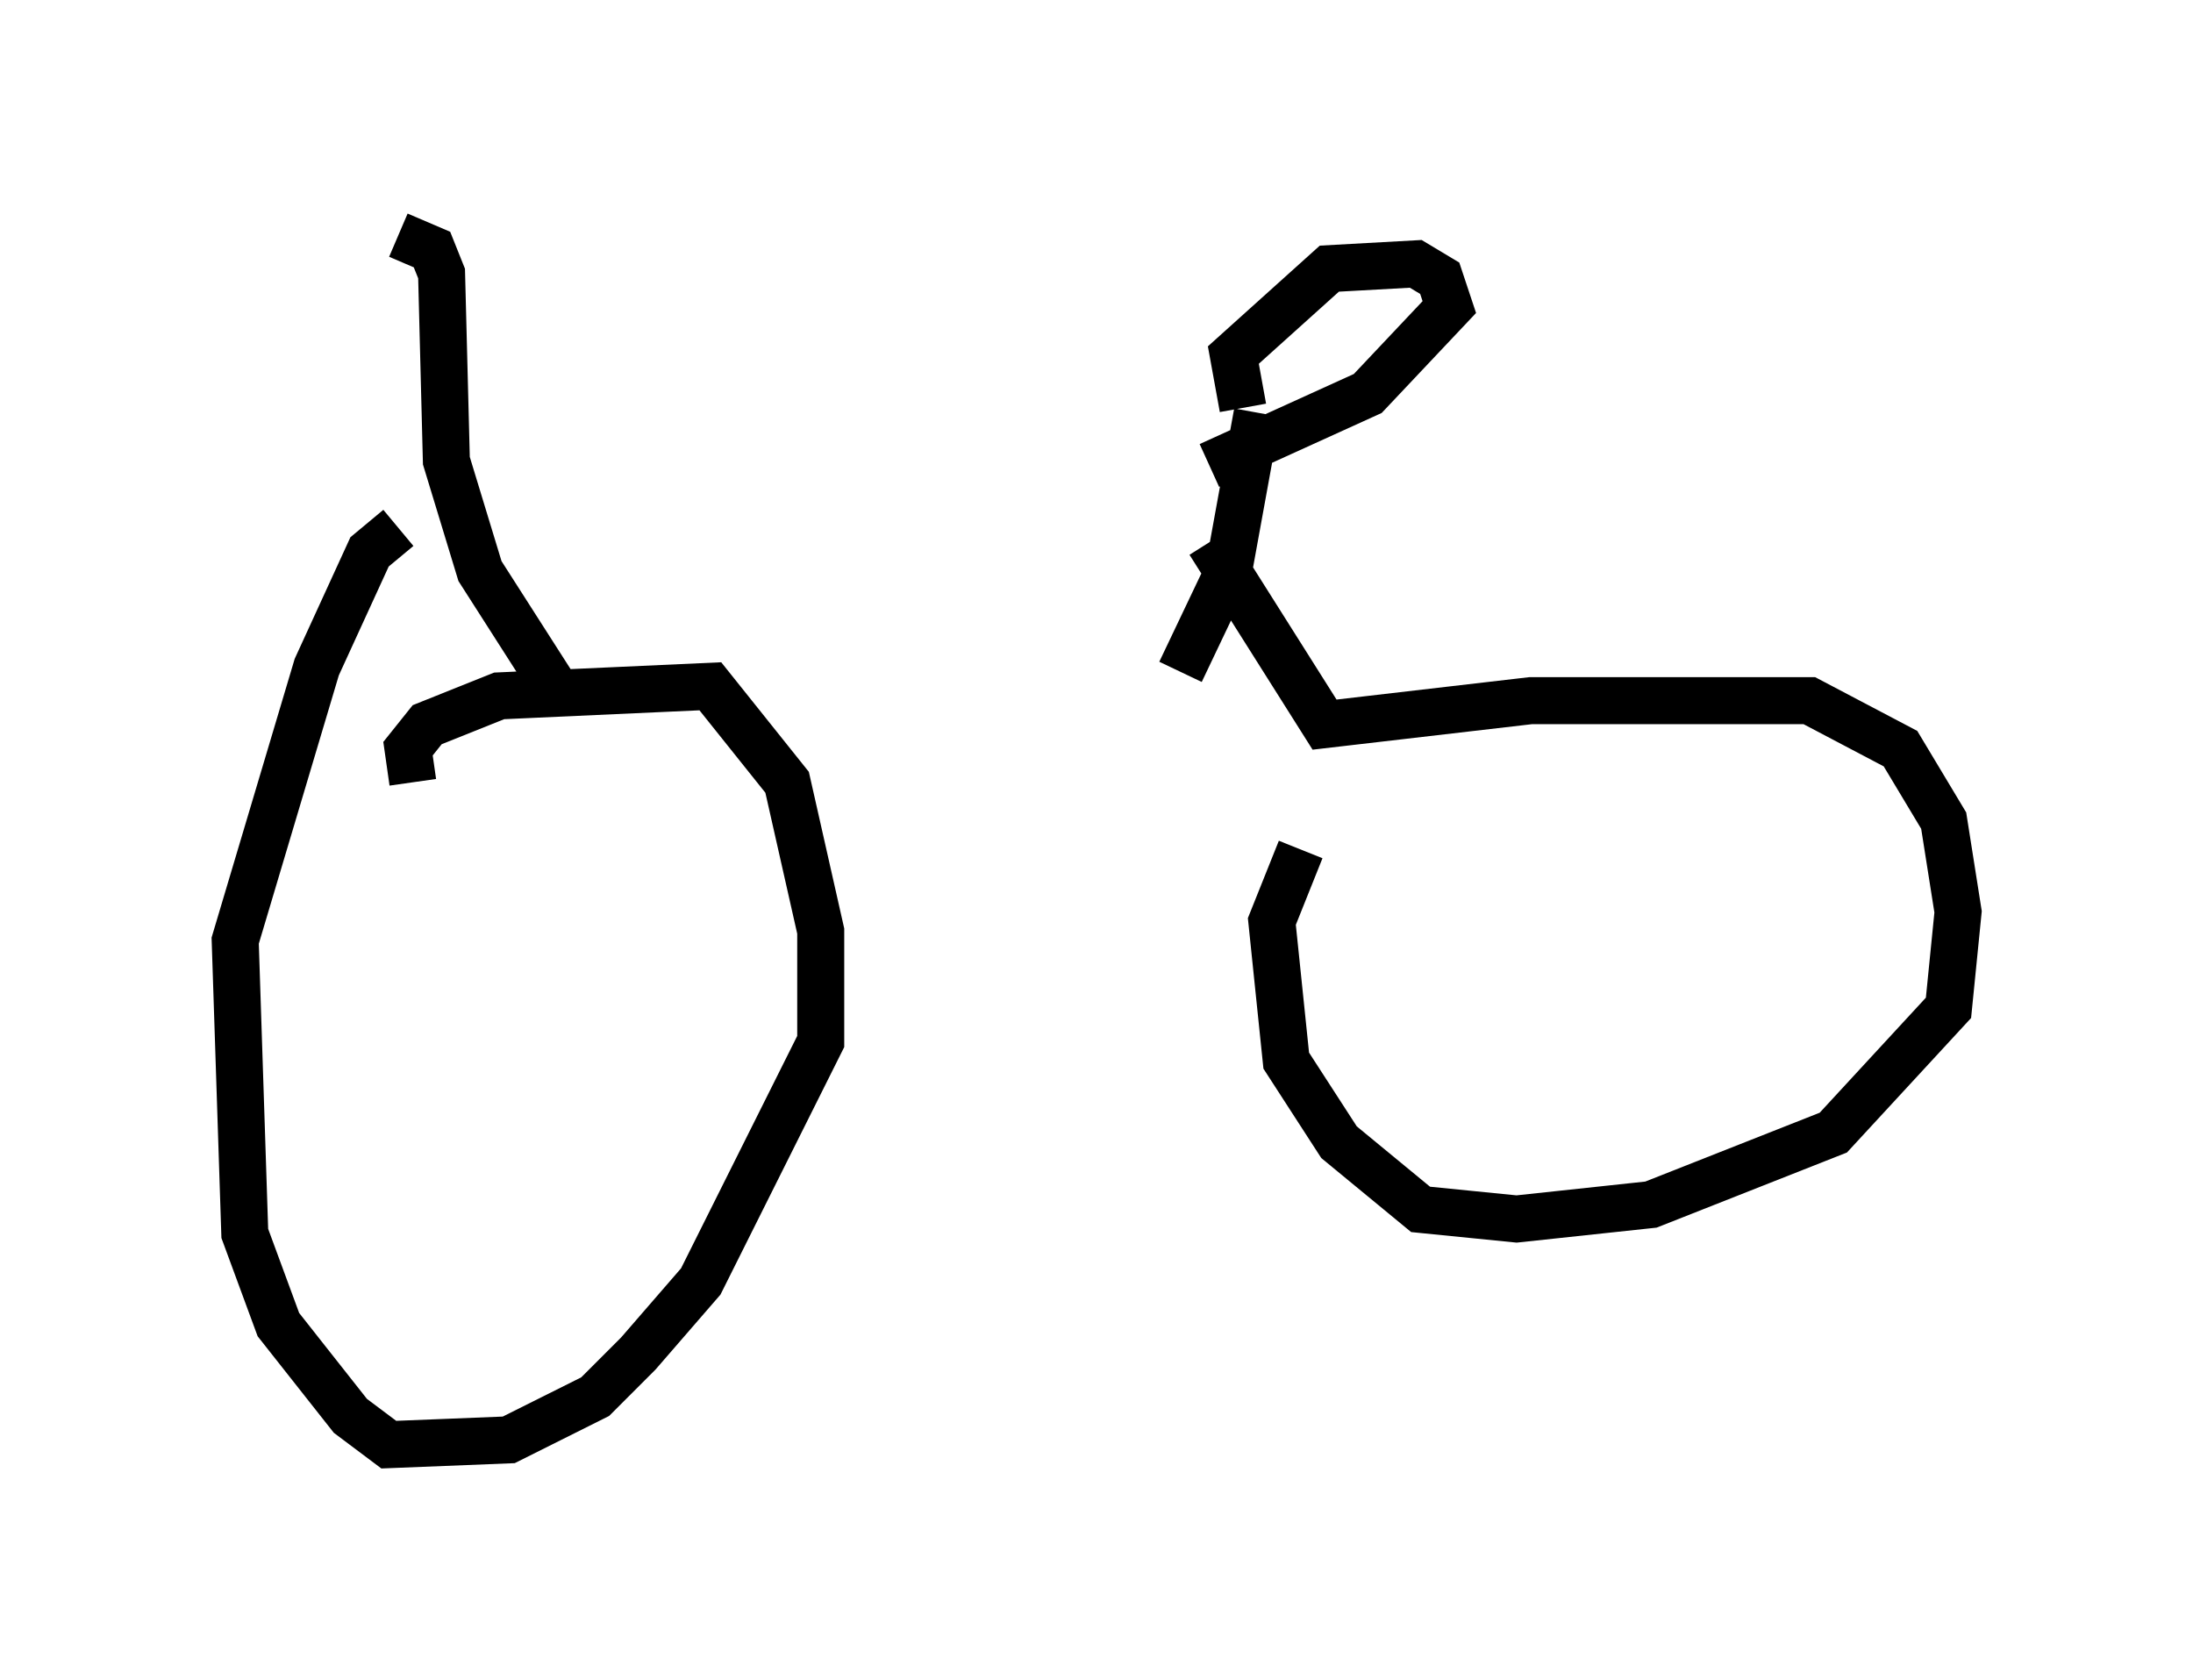 <?xml version="1.0" encoding="utf-8" ?>
<svg baseProfile="full" height="35.725" version="1.1" width="46.648" xmlns="http://www.w3.org/2000/svg" xmlns:ev="http://www.w3.org/2001/xml-events" xmlns:xlink="http://www.w3.org/1999/xlink"><defs /><rect fill="white" height="35.725" width="46.648" x="0" y="0" /><path d="M12.861, 14.494 m12.25, -0.204 l1.021, -2.144 0.613, -3.369 m-0.306, -0.102 l-0.204, -1.123 2.042, -1.838 l1.838, -0.102 0.51, 0.306 l0.204, 0.613 -1.735, 1.838 l-3.369, 1.531 m0.0, 1.633 l2.45, 3.879 4.39, -0.51 l5.921, 0.0 1.94, 1.021 l0.919, 1.531 0.306, 1.94 l-0.204, 2.042 -2.45, 2.654 l-3.879, 1.531 -2.858, 0.306 l-2.042, -0.204 -1.735, -1.429 l-1.123, -1.735 -0.306, -2.96 l0.613, -1.531 m-18.886, -1.429 l-0.102, -0.715 0.408, -0.51 l1.531, -0.613 4.492, -0.204 l1.633, 2.042 0.715, 3.165 l0.0, 2.348 -2.552, 5.104 l-1.327, 1.531 -0.919, 0.919 l-1.838, 0.919 -2.552, 0.102 l-0.817, -0.613 -1.531, -1.94 l-0.715, -1.94 -0.204, -6.227 l1.735, -5.819 1.123, -2.45 l0.613, -0.51 m3.369, 3.471 l-1.633, -2.552 -0.715, -2.348 l-0.102, -3.981 -0.204, -0.51 l-0.715, -0.306 " fill="none" stroke="black" stroke-width="1" /></svg>